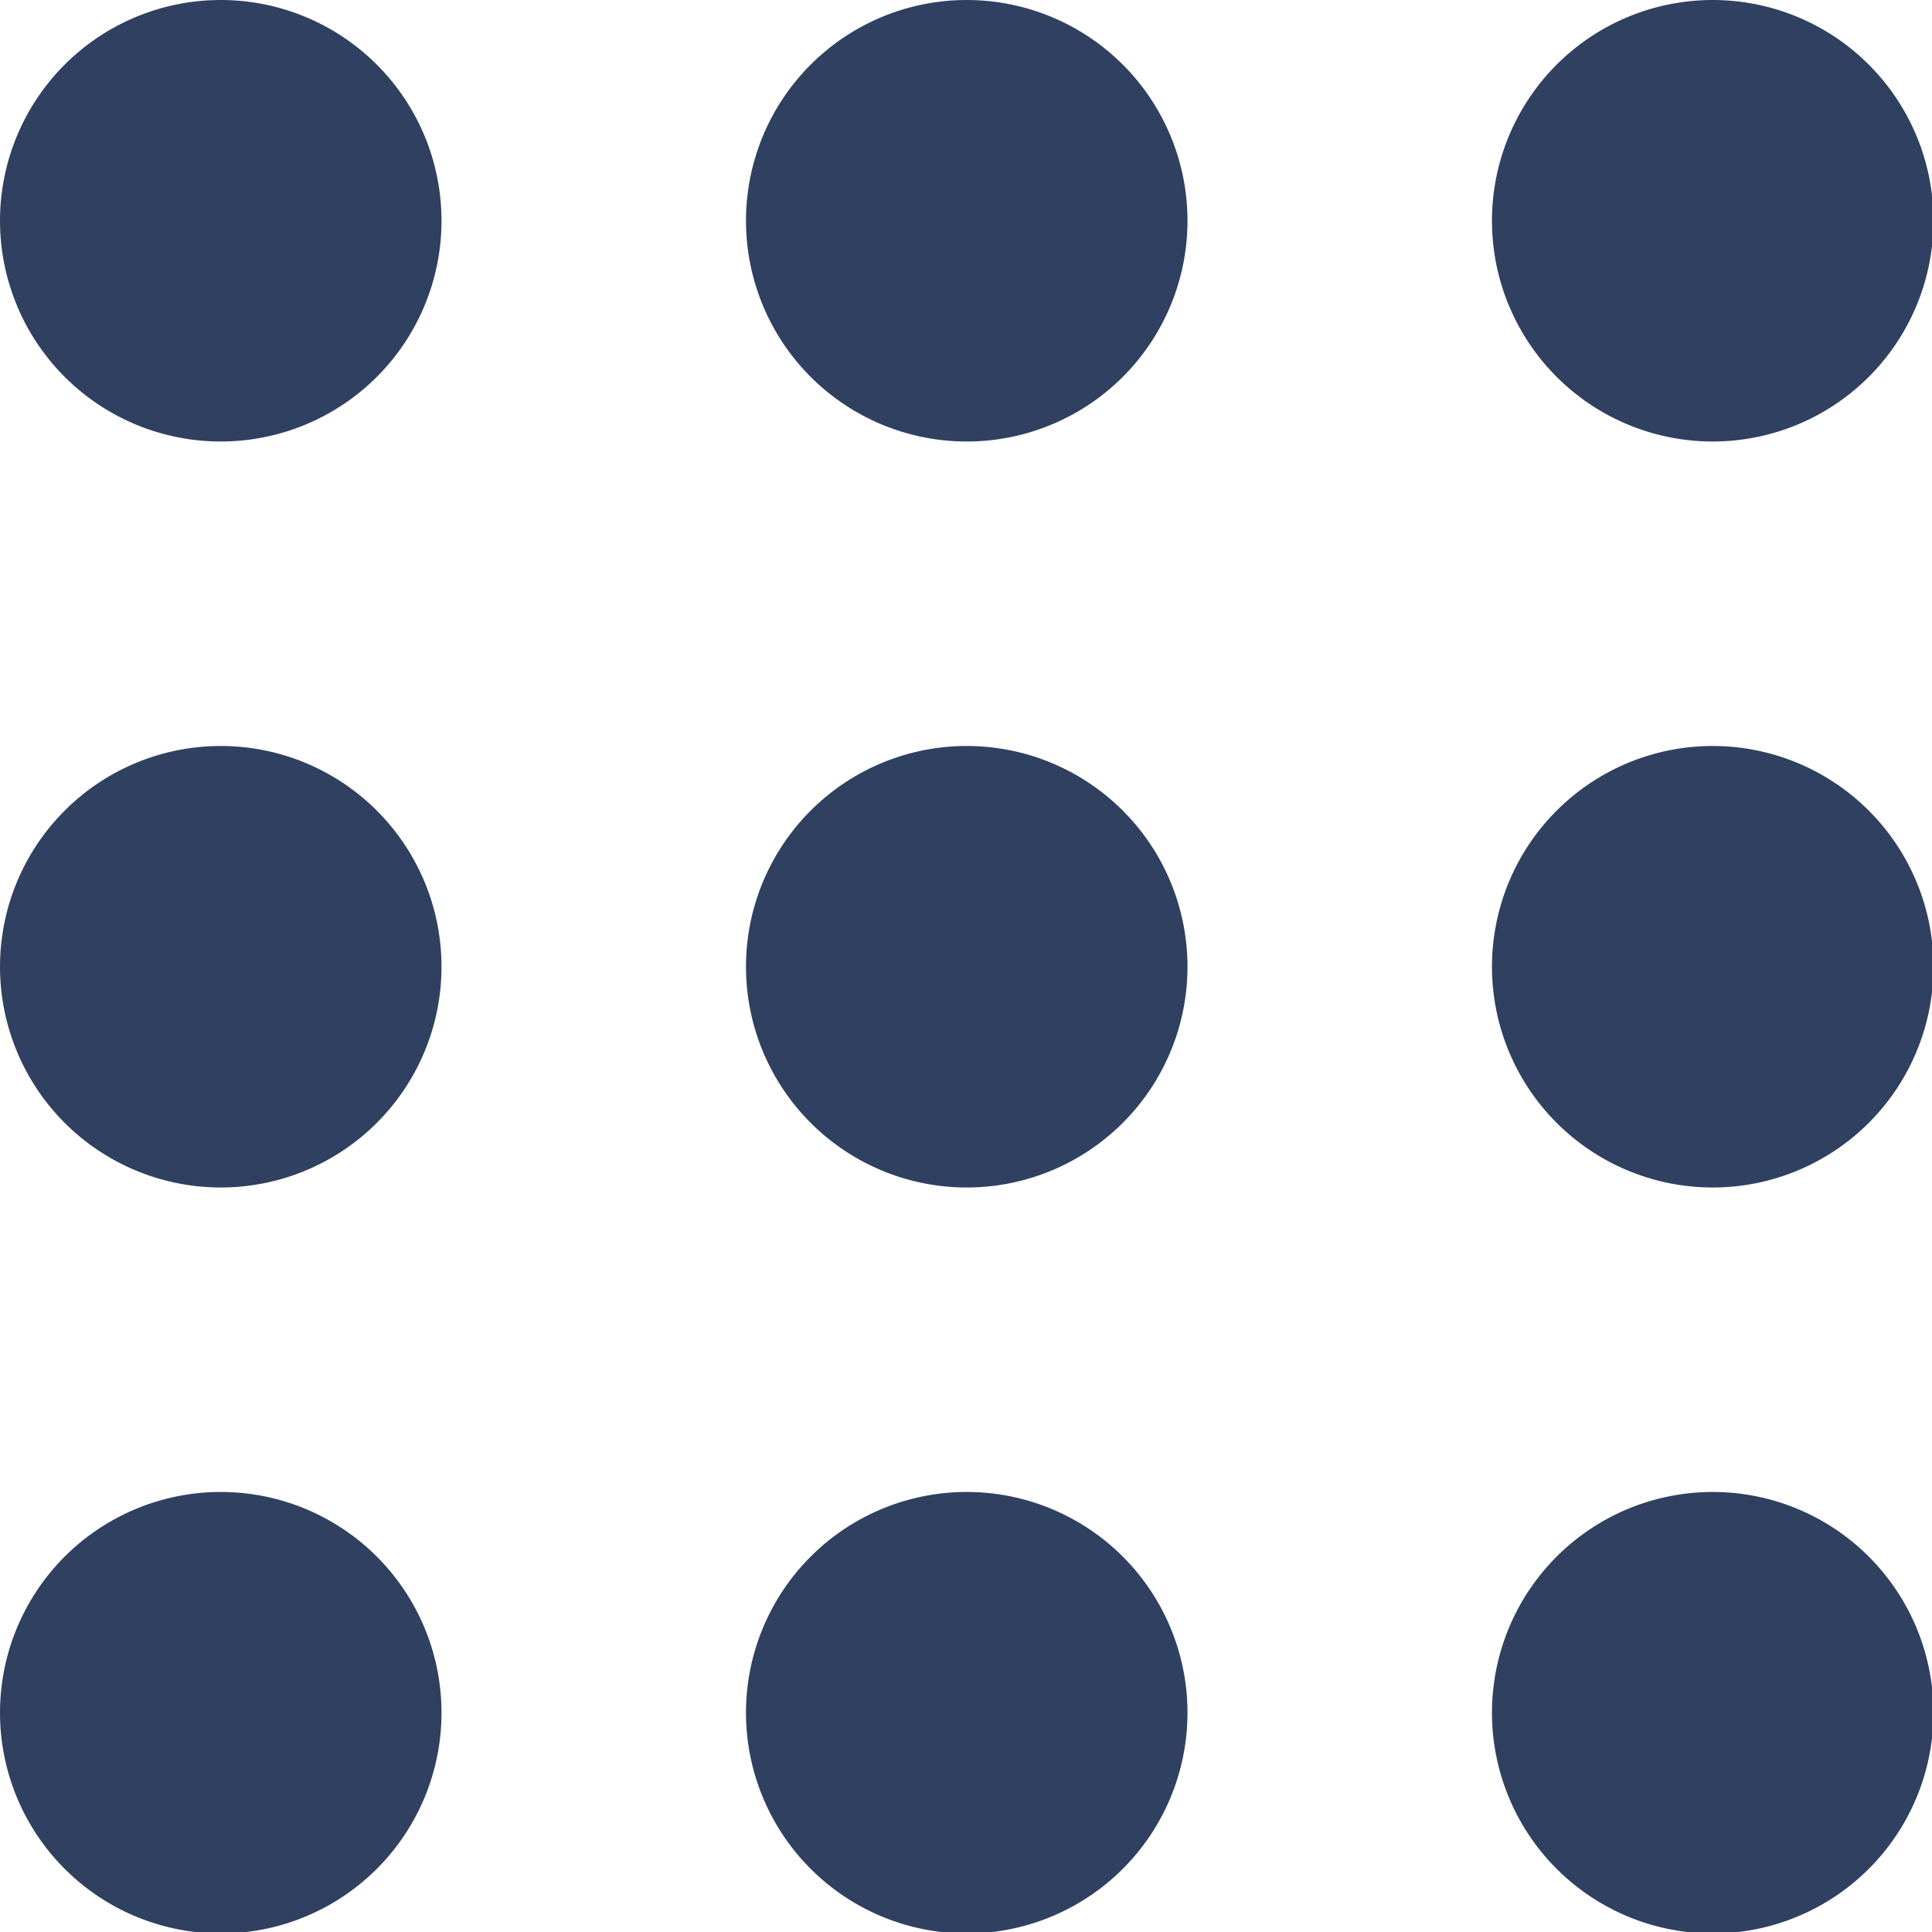 <?xml version="1.0" encoding="UTF-8" standalone="no"?>
<svg
   width="400"
   height="400"
   version="1.1"
   id="svg9"
   sodipodi:docname="ros-dark.svg"
   inkscape:version="1.4.2 (ebf0e940d0, 2025-05-08)"
   inkscape:export-filename="ros-dark.png"
   inkscape:export-xdpi="122.88"
   inkscape:export-ydpi="122.88"
   xmlns:inkscape="http://www.inkscape.org/namespaces/inkscape"
   xmlns:sodipodi="http://sodipodi.sourceforge.net/DTD/sodipodi-0.dtd"
   xmlns="http://www.w3.org/2000/svg"
   xmlns:svg="http://www.w3.org/2000/svg">
  <defs
     id="defs9" />
  <sodipodi:namedview
     id="namedview9"
     pagecolor="#ffffff"
     bordercolor="#000000"
     borderopacity="0.25"
     inkscape:showpageshadow="2"
     inkscape:pageopacity="0.0"
     inkscape:pagecheckerboard="0"
     inkscape:deskcolor="#d1d1d1"
     inkscape:zoom="1.037182"
     inkscape:cx="214.52358"
     inkscape:cy="260.80283"
     inkscape:window-width="1920"
     inkscape:window-height="1040"
     inkscape:window-x="1920"
     inkscape:window-y="0"
     inkscape:window-maximized="1"
     inkscape:current-layer="layer3"
     showgrid="true">
    <inkscape:grid
       id="grid9"
       units="px"
       originx="0"
       originy="0"
       spacingx="10"
       spacingy="10"
       empcolor="#0099e5"
       empopacity="0.302"
       color="#0099e5"
       opacity="0.149"
       empspacing="5"
       enabled="true"
       visible="true" />
  </sodipodi:namedview>
  <g
     inkscape:groupmode="layer"
     id="layer3"
     inkscape:label="Mark">
    <g
       id="g9"
       inkscape:label="Icon"
       transform="matrix(0.394,0,0,0.394,-1.575,-1.575)"
       sodipodi:insensitive="true">
      <path
         id="circle1"
         style="fill:#304060"
         d="M 236,120 A 116,116 0 0 1 120,236 116,116 0 0 1 4,120 116,116 0 0 1 120,4 116,116 0 0 1 236,120 Z" />
      <path
         id="circle2"
         style="fill:#304060"
         d="M 628,120 A 116,116 0 0 1 512,236 116,116 0 0 1 396,120 116,116 0 0 1 512,4 116,116 0 0 1 628,120 Z" />
      <path
         id="circle3"
         style="fill:#304060"
         d="M 1020,120 A 116,116 0 0 1 904,236 116,116 0 0 1 788,120 116,116 0 0 1 904,4 116,116 0 0 1 1020,120 Z" />
      <path
         id="circle4"
         style="fill:#304060"
         d="M 236,512 A 116,116 0 0 1 120,628 116,116 0 0 1 4,512 116,116 0 0 1 120,396 116,116 0 0 1 236,512 Z" />
      <path
         id="circle5"
         style="fill:#304060"
         d="M 628,512 A 116,116 0 0 1 512,628 116,116 0 0 1 396,512 116,116 0 0 1 512,396 116,116 0 0 1 628,512 Z" />
      <path
         id="circle6"
         style="fill:#304060"
         d="M 1020,512 A 116,116 0 0 1 904,628 116,116 0 0 1 788,512 116,116 0 0 1 904,396 116,116 0 0 1 1020,512 Z" />
      <path
         id="circle7"
         style="fill:#304060"
         d="M 236,904 A 116,116 0 0 1 120,1020 116,116 0 0 1 4,904 116,116 0 0 1 120,788 116,116 0 0 1 236,904 Z" />
      <path
         id="circle8"
         style="fill:#304060"
         d="M 628,904 A 116,116 0 0 1 512,1020 116,116 0 0 1 396,904 116,116 0 0 1 512,788 116,116 0 0 1 628,904 Z" />
      <path
         id="circle9"
         style="fill:#304060"
         d="M 1020,904 A 116,116 0 0 1 904,1020 116,116 0 0 1 788,904 116,116 0 0 1 904,788 116,116 0 0 1 1020,904 Z" />
    </g>
  </g>
</svg>
